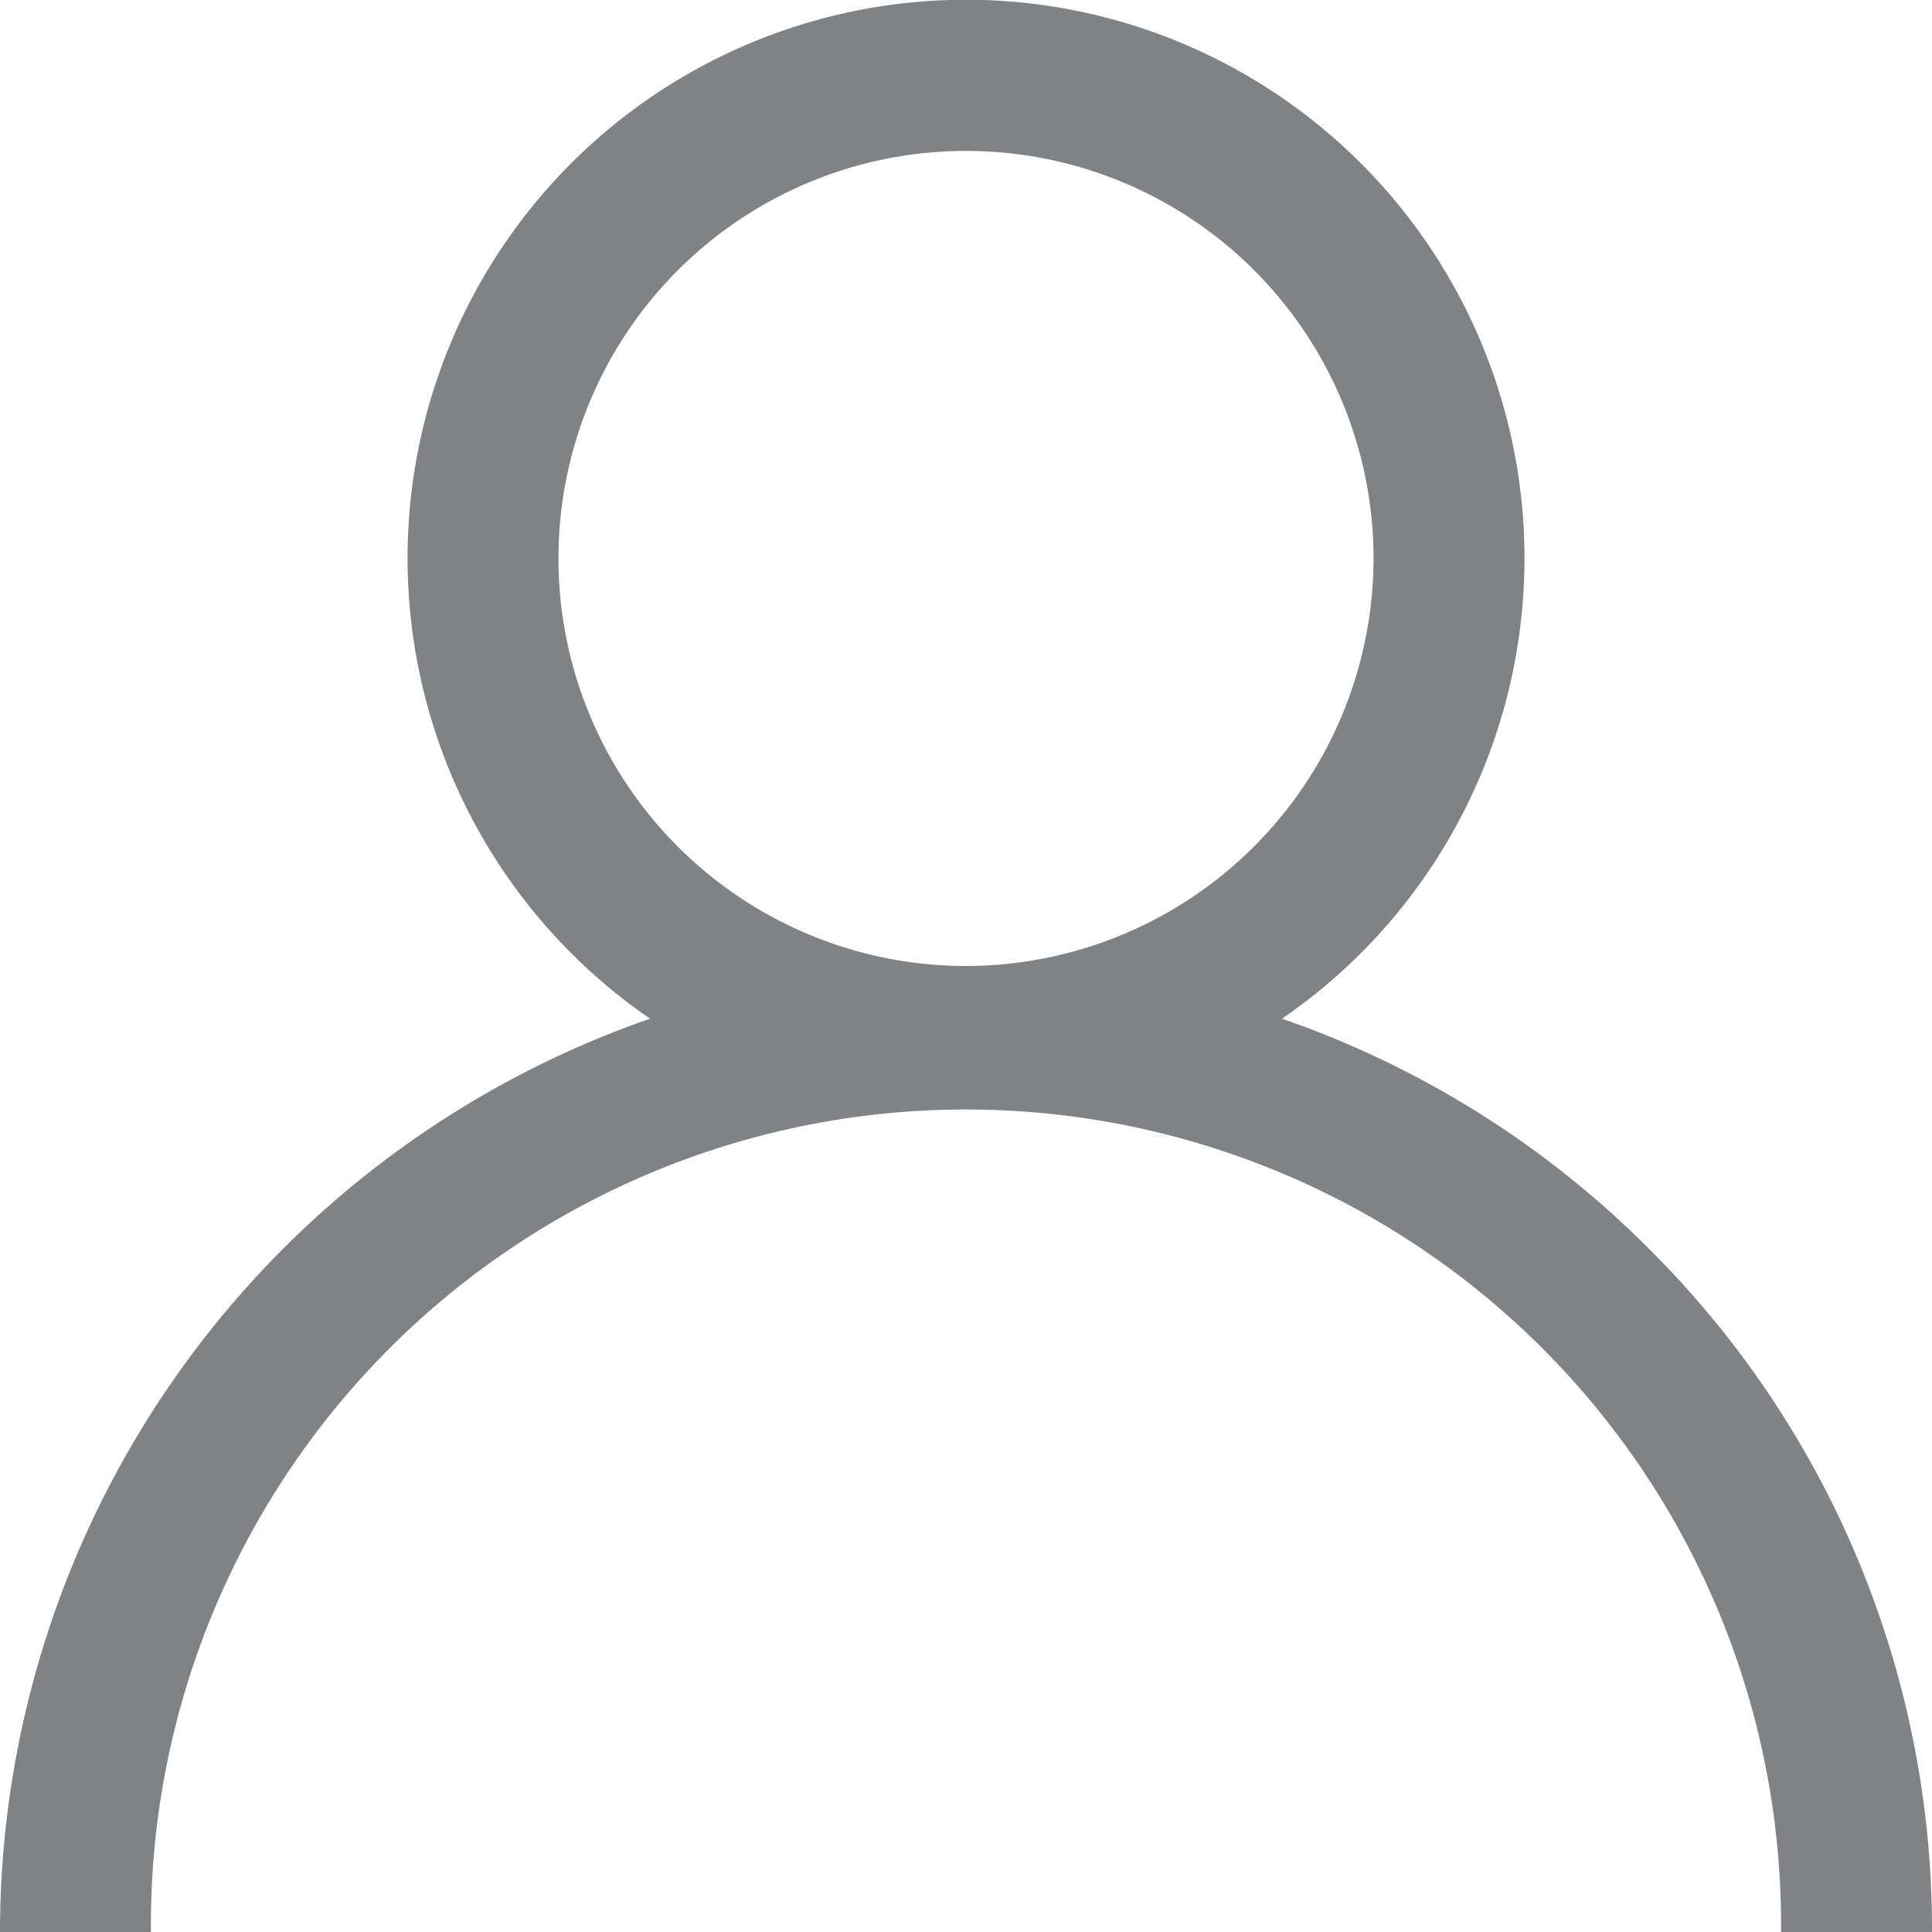 <svg xmlns="http://www.w3.org/2000/svg" width="28.6" height="28.6" viewBox="0 0 28.6 28.6"><defs><style>.a{fill:#808285;}</style></defs><g transform="translate(0)"><path class="a" d="M24.412,18.488a14.245,14.245,0,0,0-5.434-3.408,8.267,8.267,0,1,0-9.355,0A14.323,14.323,0,0,0,0,28.6H2.234a12.066,12.066,0,1,1,24.131,0H28.6A14.207,14.207,0,0,0,24.412,18.488ZM14.3,14.3a6.033,6.033,0,1,1,6.033-6.033A6.04,6.04,0,0,1,14.3,14.3Z" transform="translate(0)"/></g></svg>